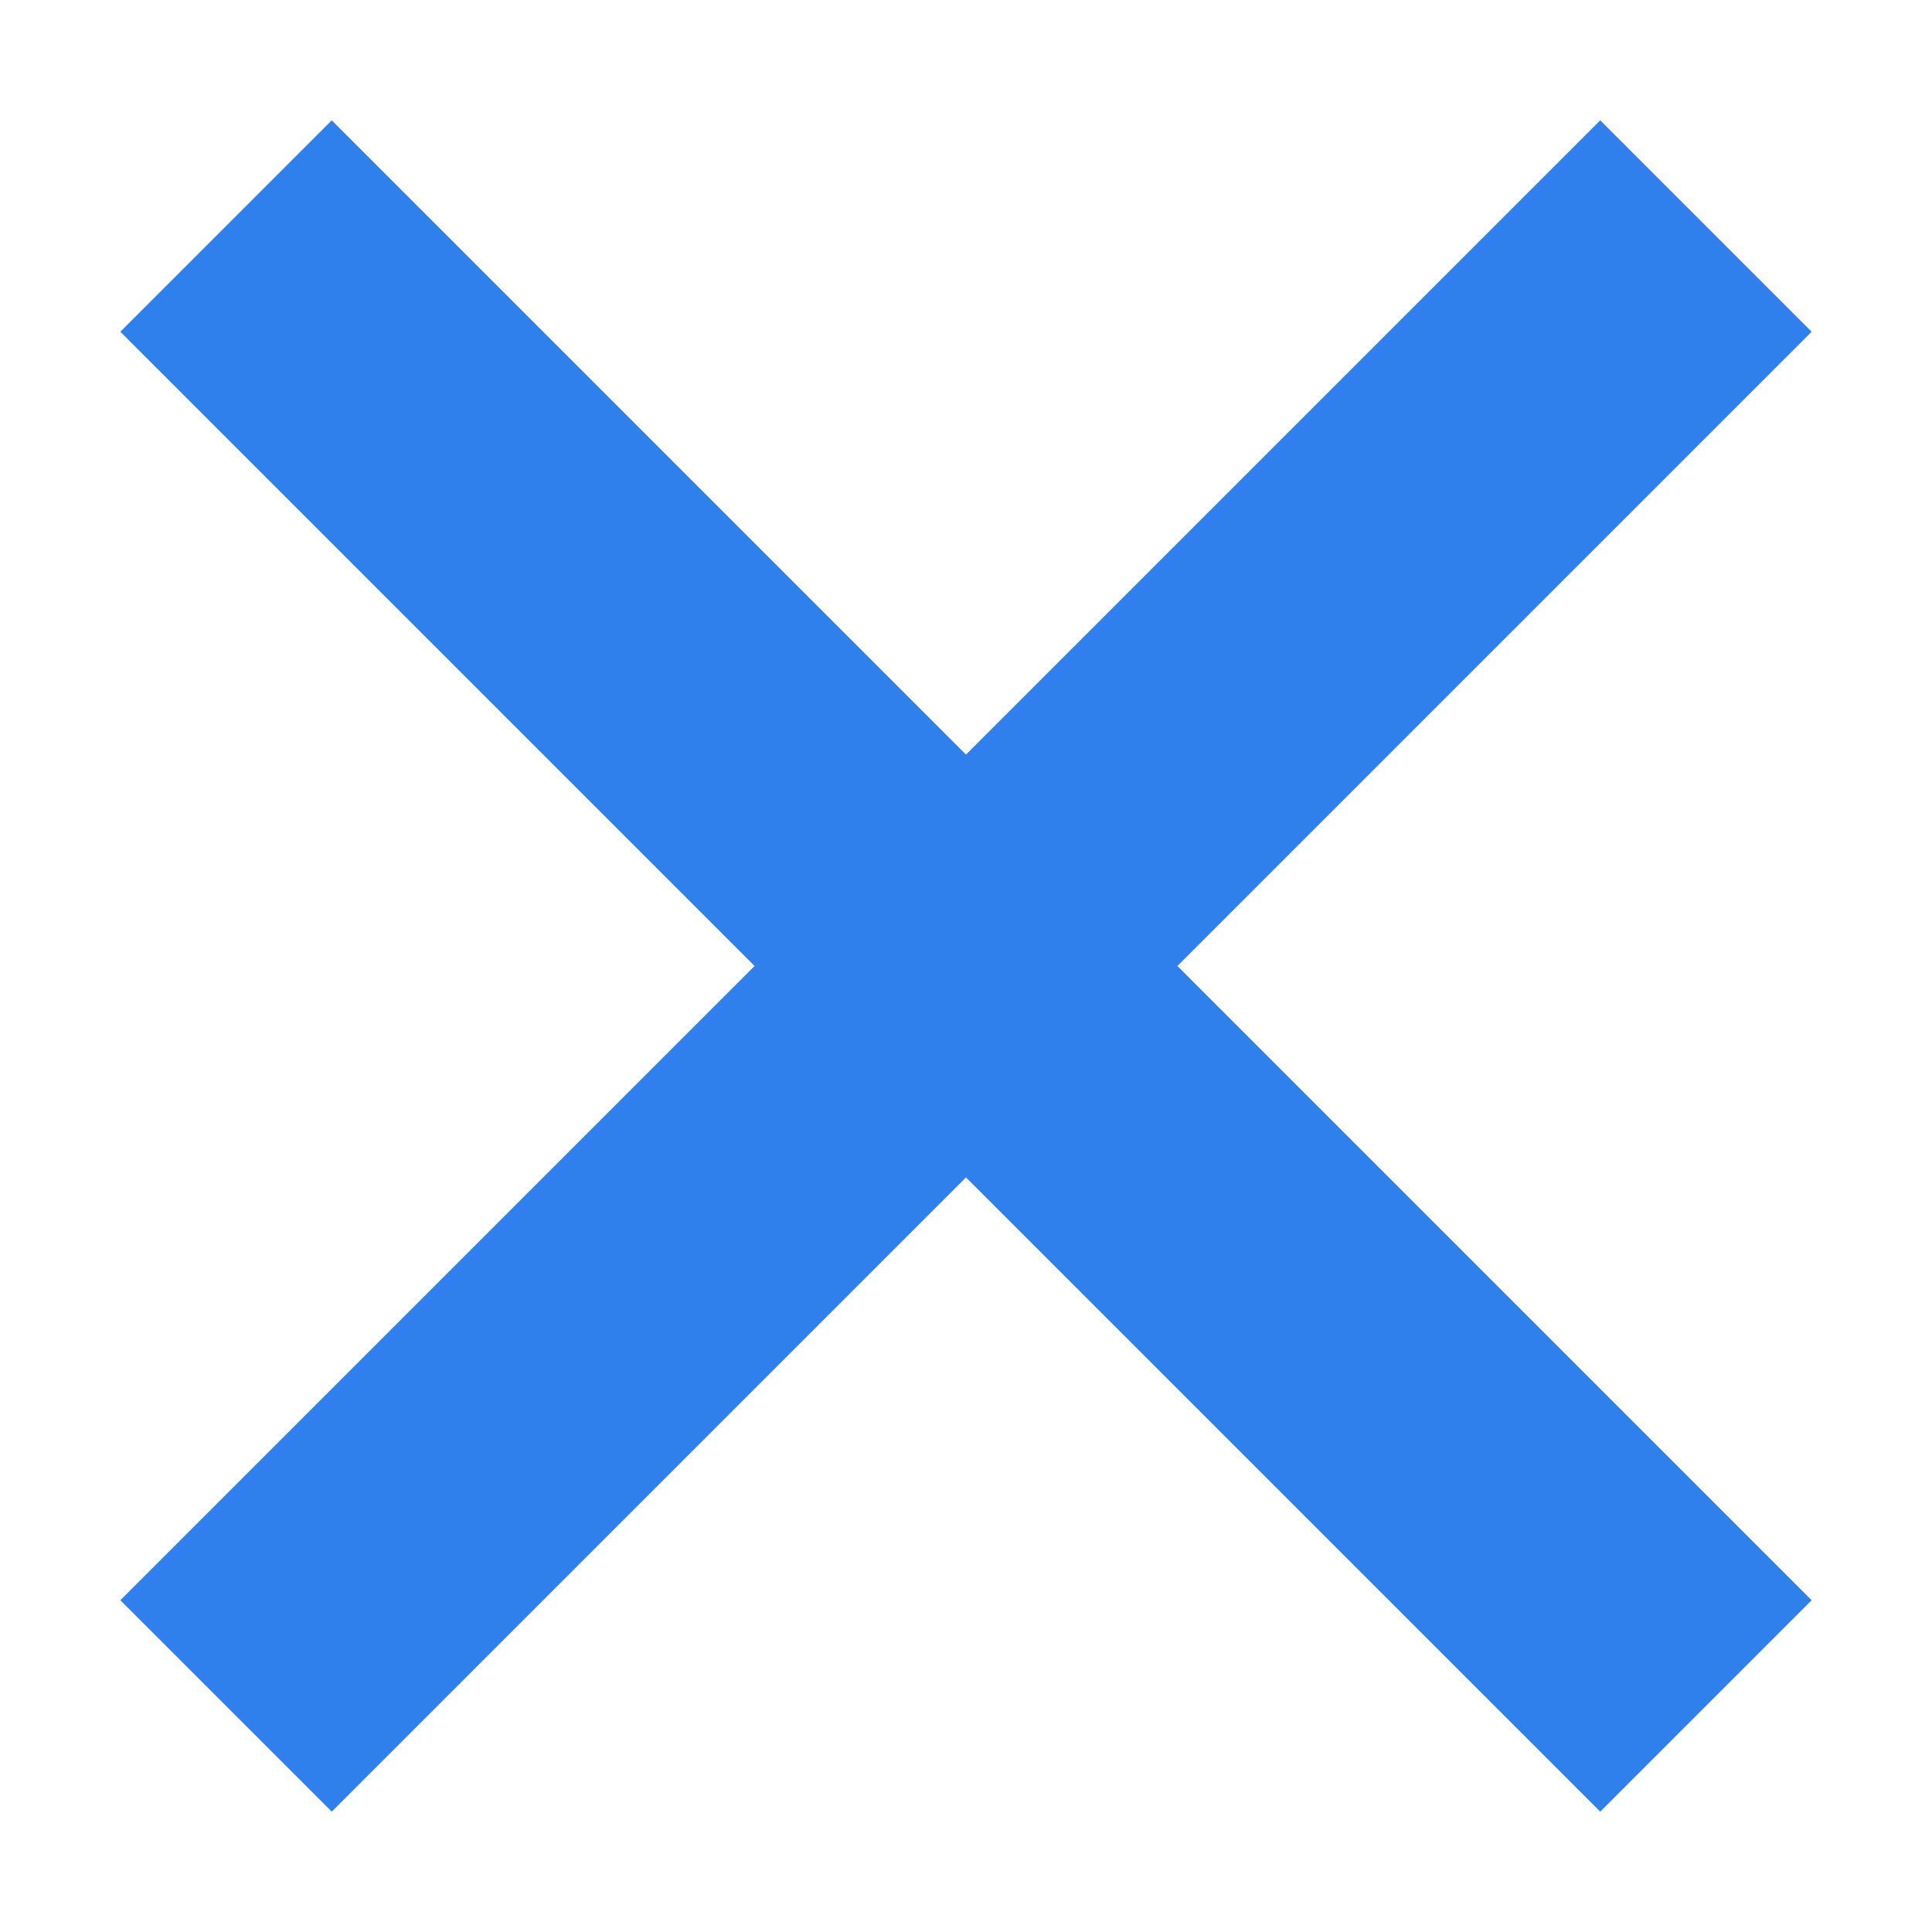 <svg width="14" height="14" viewBox="0 0 14 14" fill="none" xmlns="http://www.w3.org/2000/svg">
<path d="M5.468 7L0.872 2.404L2.404 0.872L7 5.468L11.596 0.872L13.128 2.404L8.532 7L13.128 11.596L11.596 13.128L7 8.532L2.404 13.128L0.872 11.596L5.468 7Z" fill="#2F80ED"/>
</svg>
